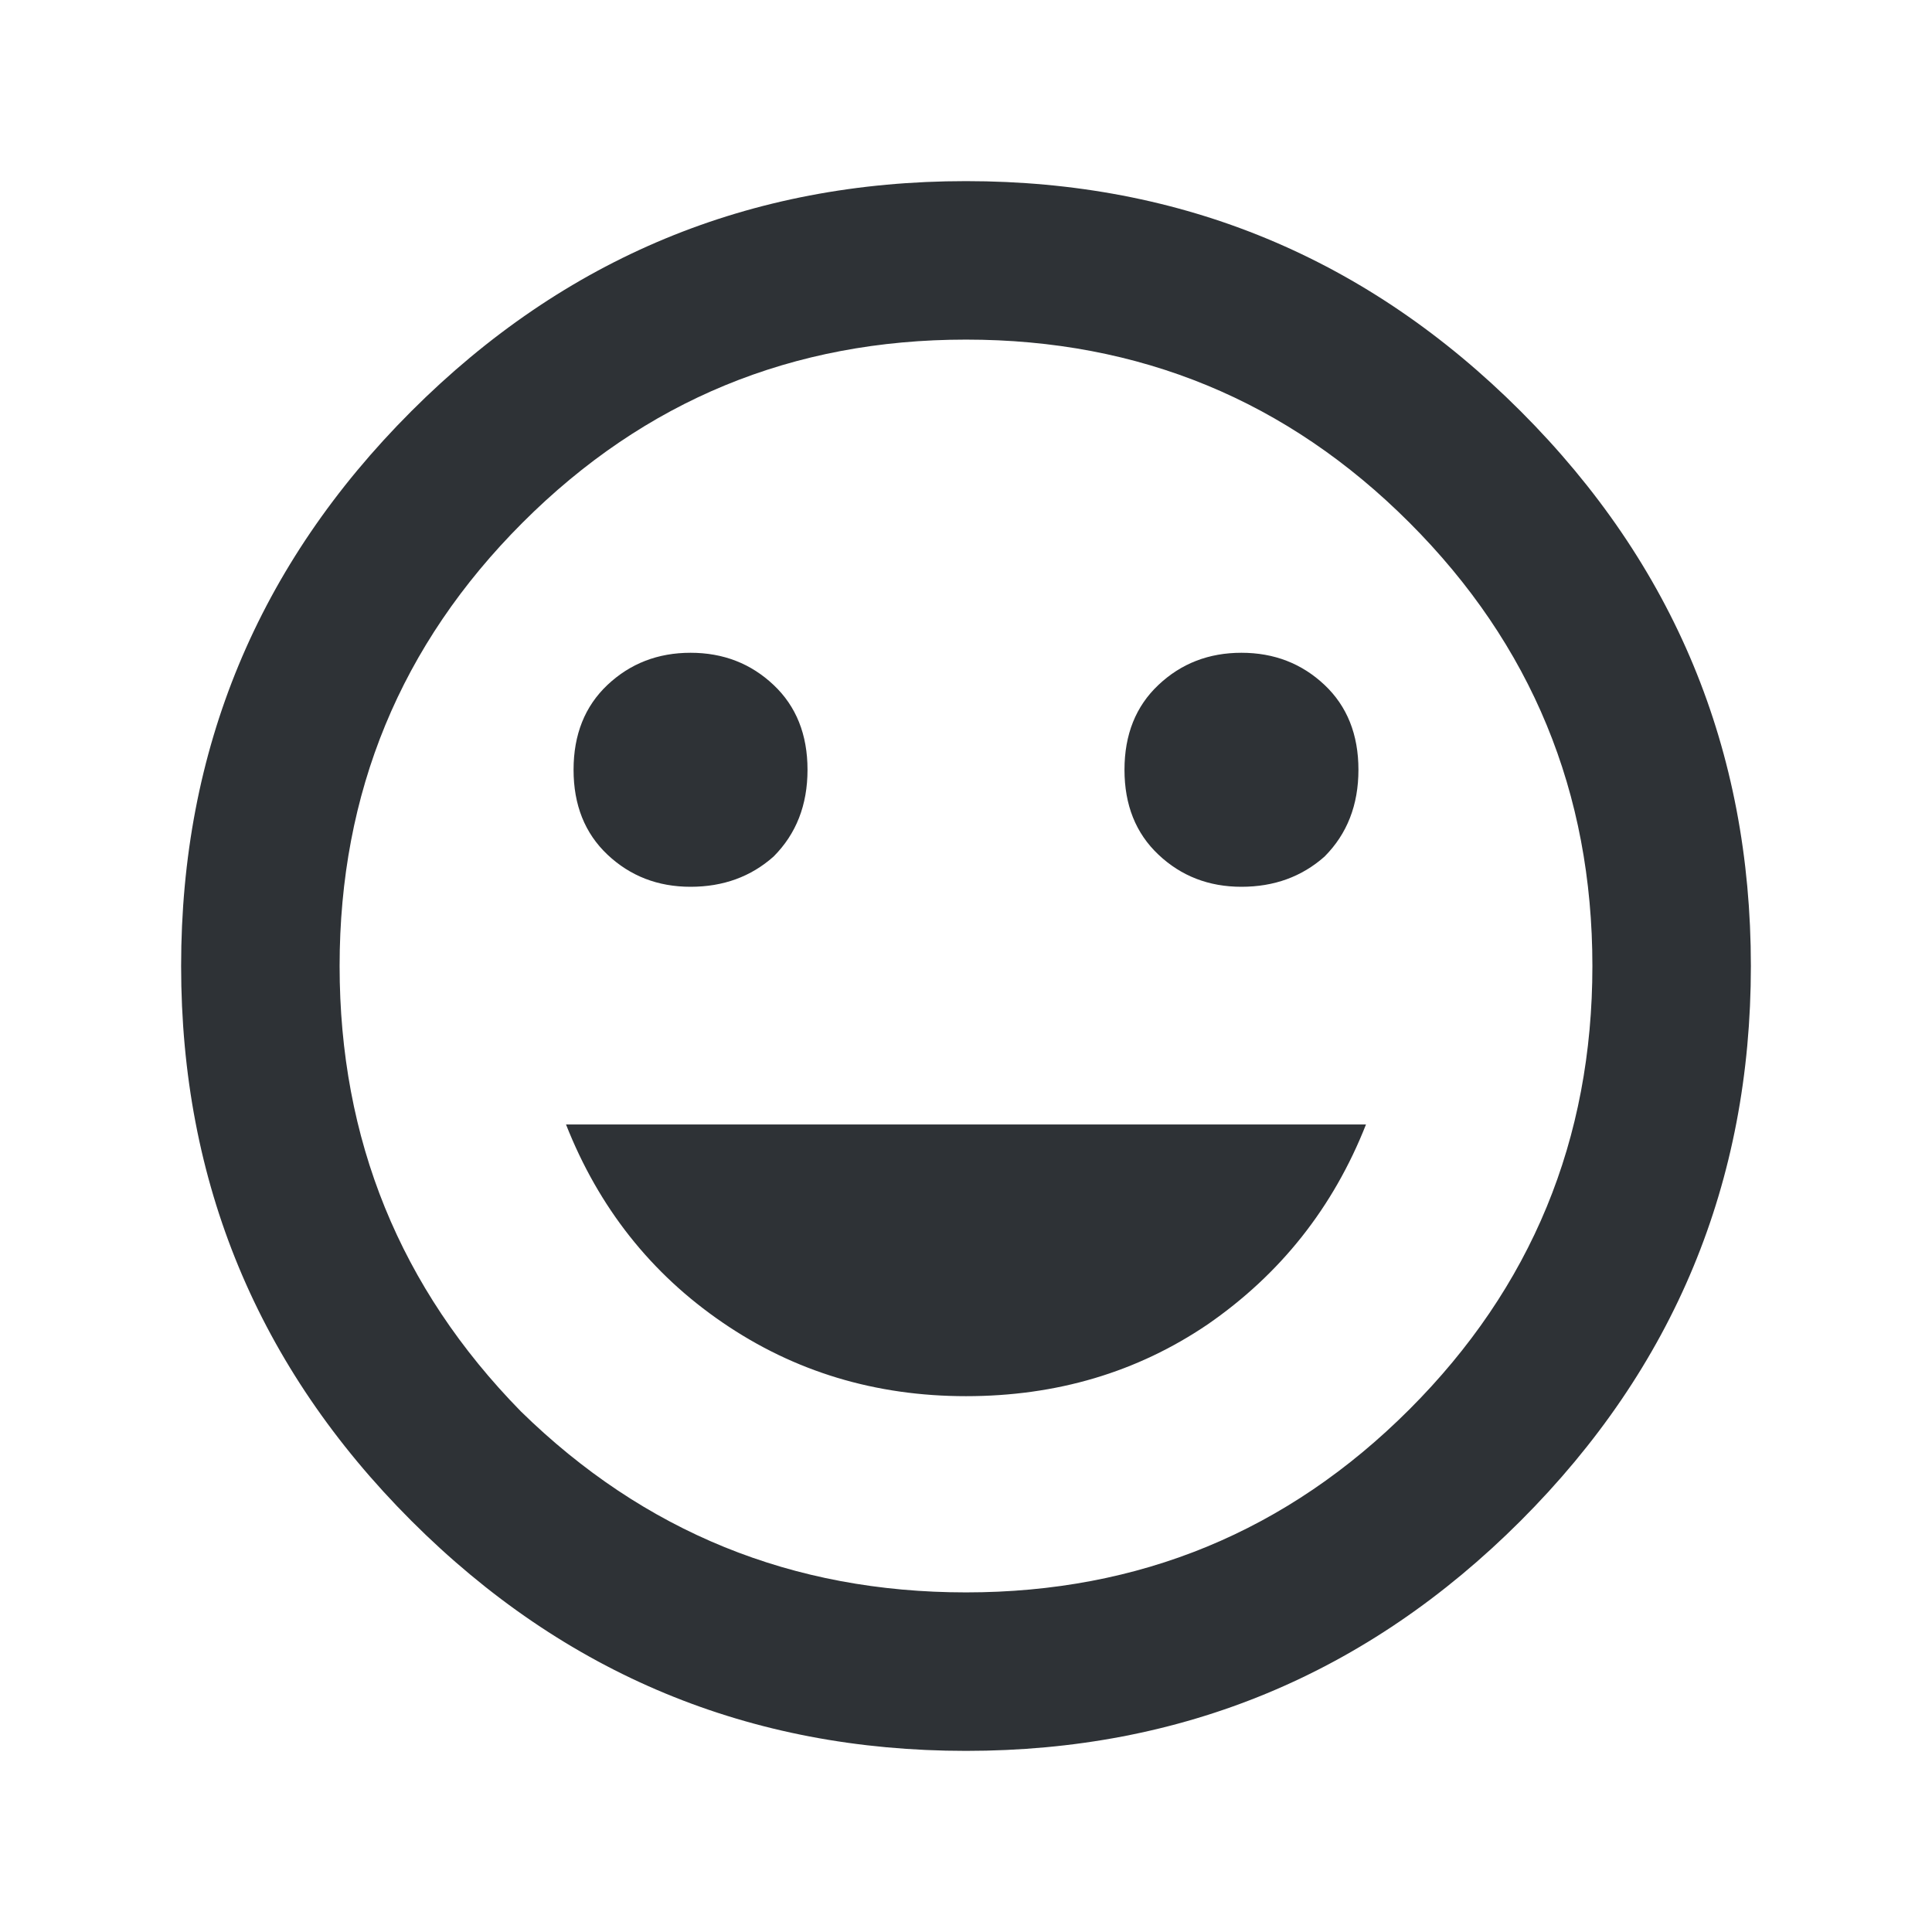 <?xml version="1.0" encoding="UTF-8"?>
<svg width="32px" height="32px" viewBox="0 0 32 32" version="1.1" xmlns="http://www.w3.org/2000/svg" xmlns:xlink="http://www.w3.org/1999/xlink">
    <!-- Generator: Sketch 63.1 (92452) - https://sketch.com -->
    <title>Icons/ion-md-happy</title>
    <desc>Created with Sketch.</desc>
    <g id="Icons/ion-md-happy" stroke="none" stroke-width="1" fill="none" fill-rule="evenodd" fill-opacity="0.9">
        <path d="M6.812,6.812 C9.354,4.271 12.417,3 16,3 C19.583,3 22.646,4.271 25.188,6.812 C27.729,9.354 29,12.417 29,16 C29,19.583 27.729,22.646 25.188,25.188 C22.646,27.729 19.583,29 16,29 C12.417,29 9.354,27.729 6.812,25.188 C4.271,22.646 3,19.583 3,16 C3,12.417 4.271,9.354 6.812,6.812 Z M8.625,23.375 C10.667,25.375 13.125,26.375 16,26.375 C18.875,26.375 21.323,25.365 23.344,23.344 C25.365,21.323 26.375,18.875 26.375,16 C26.375,13.125 25.365,10.677 23.344,8.656 C21.323,6.635 18.875,5.625 16,5.625 C13.125,5.625 10.677,6.635 8.656,8.656 C6.635,10.677 5.625,13.125 5.625,16 C5.625,18.875 6.625,21.333 8.625,23.375 Z M21.938,14.188 C21.562,14.521 21.104,14.688 20.562,14.688 C20.021,14.688 19.563,14.51 19.188,14.156 C18.812,13.802 18.625,13.333 18.625,12.75 C18.625,12.167 18.812,11.698 19.188,11.344 C19.563,10.99 20.021,10.812 20.562,10.812 C21.104,10.812 21.562,10.99 21.938,11.344 C22.313,11.698 22.5,12.167 22.5,12.75 C22.5,13.333 22.313,13.812 21.938,14.188 Z M12.812,14.188 C12.437,14.521 11.979,14.688 11.438,14.688 C10.896,14.688 10.438,14.51 10.062,14.156 C9.687,13.802 9.5,13.333 9.5,12.75 C9.5,12.167 9.687,11.698 10.062,11.344 C10.438,10.99 10.896,10.812 11.438,10.812 C11.979,10.812 12.437,10.99 12.812,11.344 C13.188,11.698 13.375,12.167 13.375,12.75 C13.375,13.333 13.188,13.812 12.812,14.188 Z M20,21.938 C18.833,22.729 17.5,23.125 16,23.125 C14.5,23.125 13.156,22.719 11.969,21.906 C10.781,21.094 9.917,20 9.375,18.625 L22.625,18.625 C22.083,20 21.208,21.104 20,21.938 Z" id="↳-🎨-Fill" fill="#181C21"></path>
    </g>
</svg>